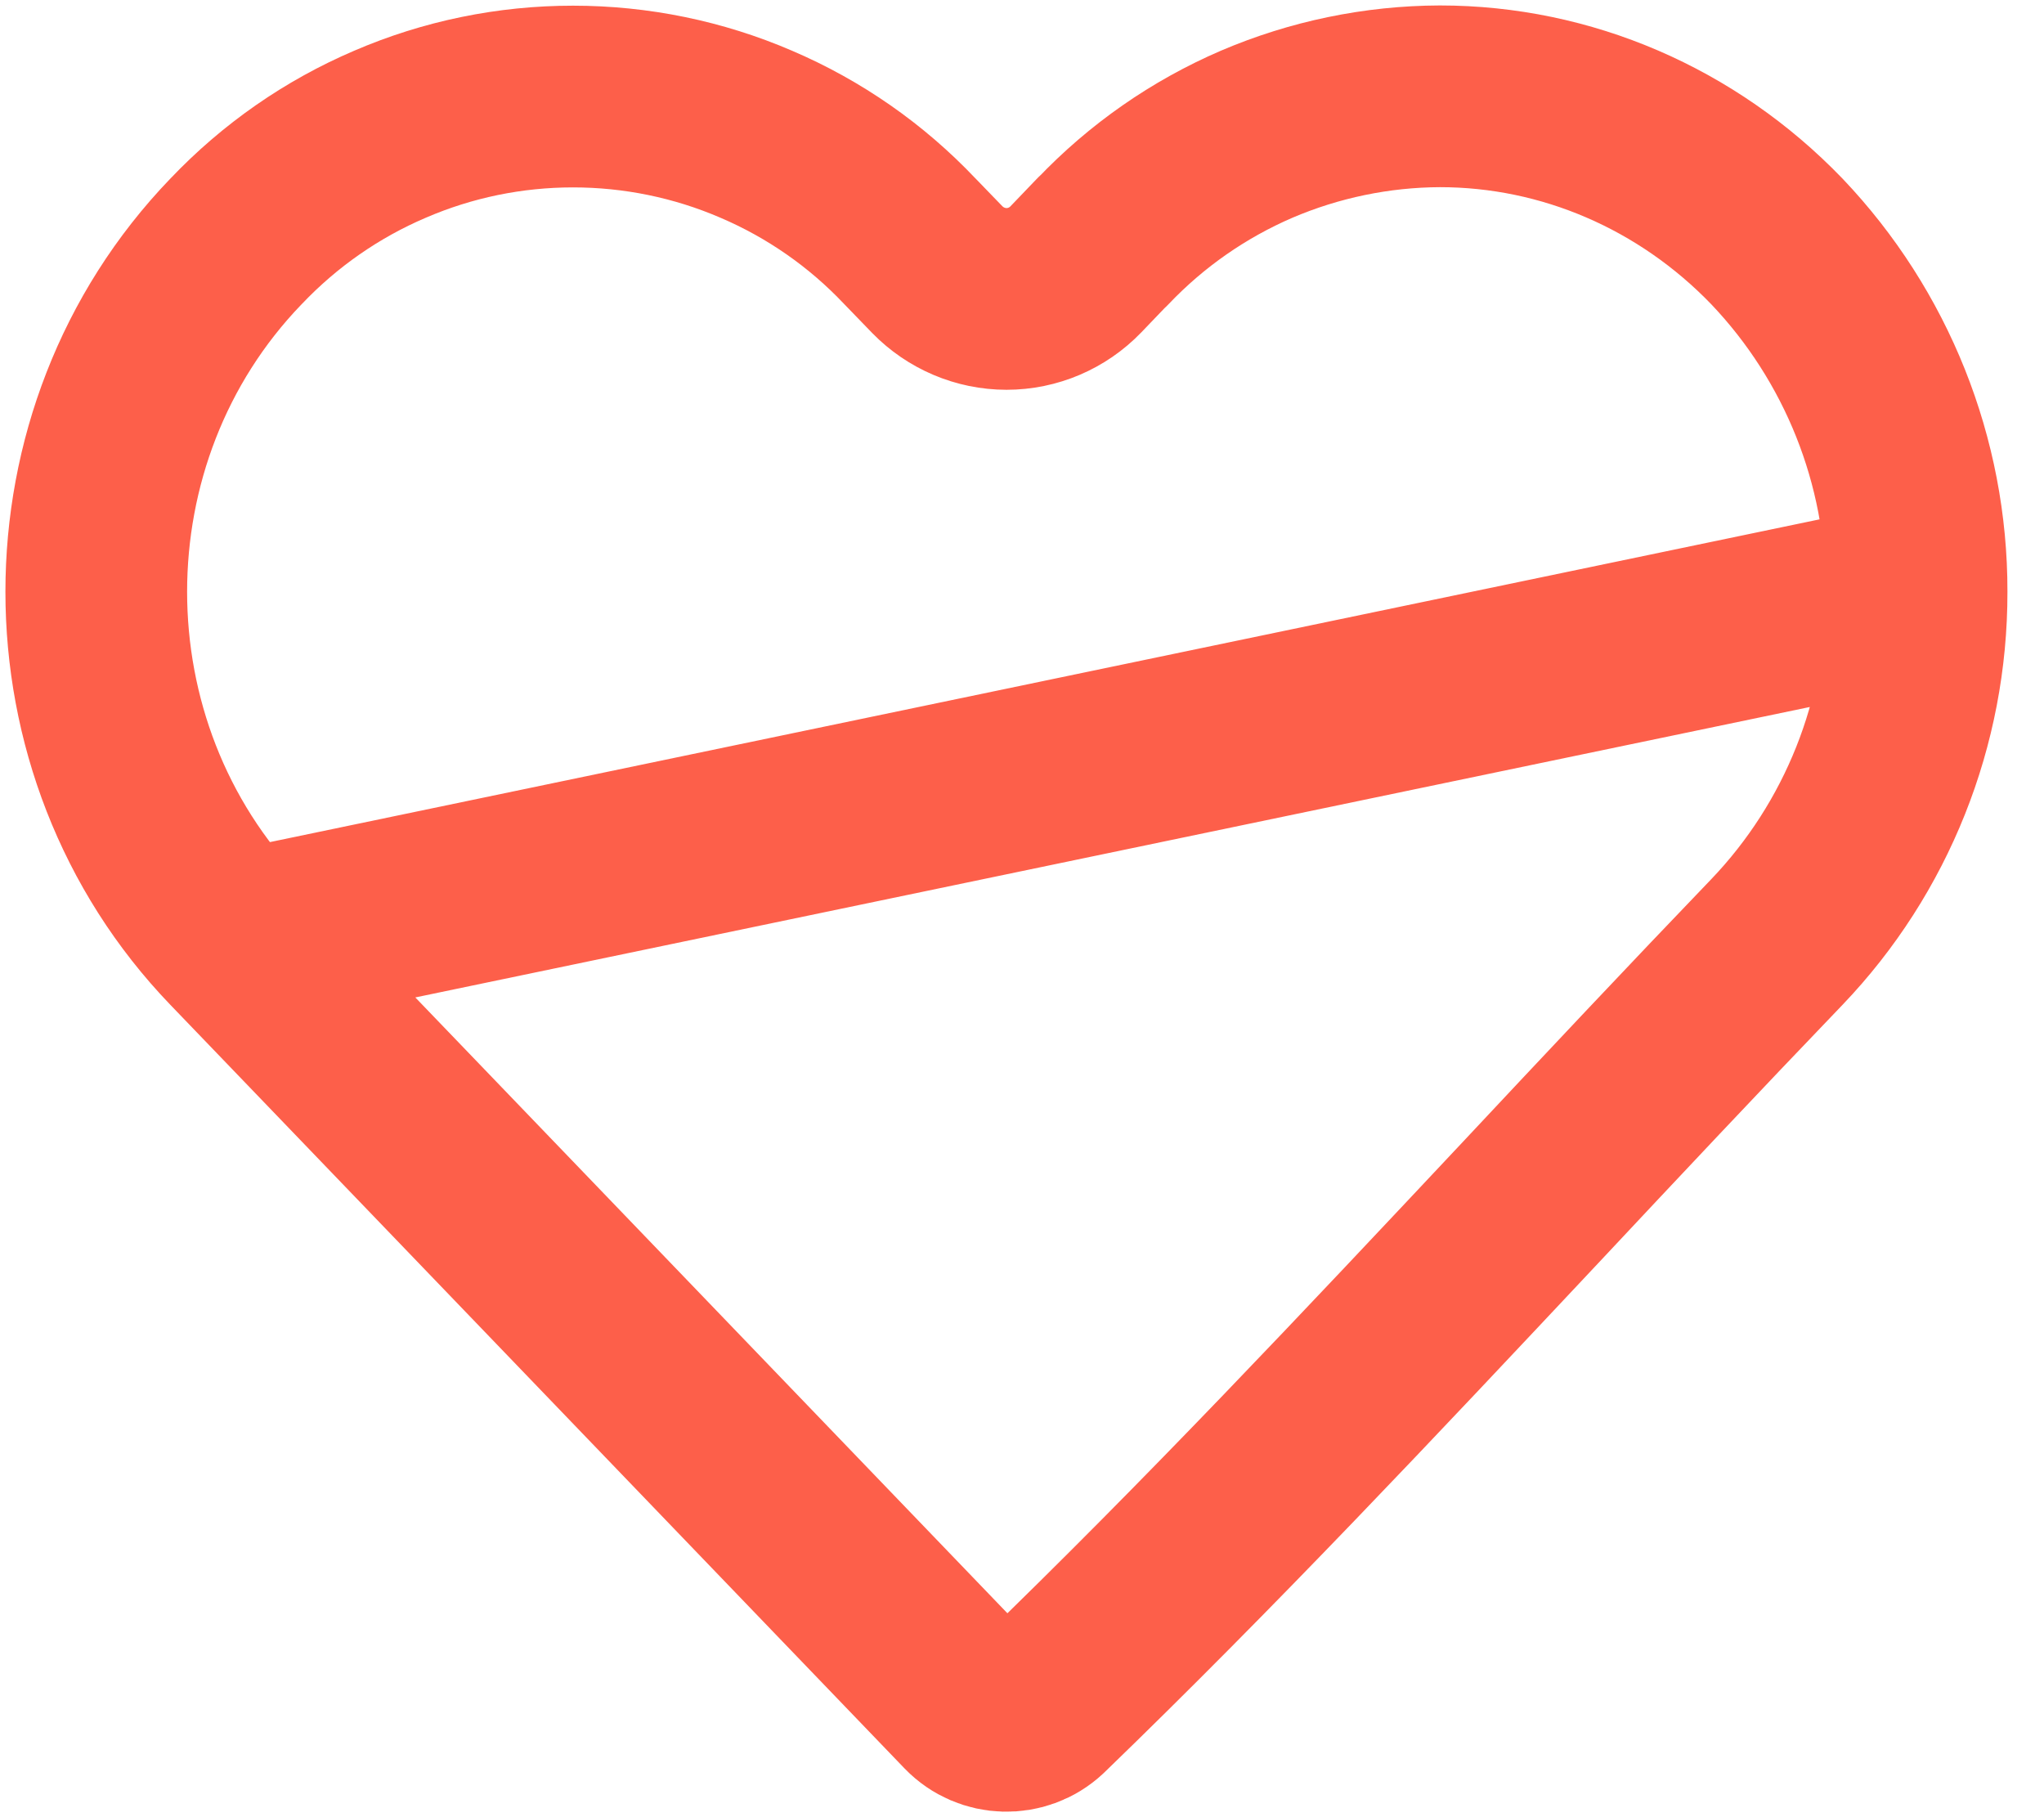 <svg width="9" height="8" viewBox="0 0 9 8" fill="none" xmlns="http://www.w3.org/2000/svg">
<path d="M8.439 2.606L8.439 2.604C8.44 2.03 8.219 1.478 7.824 1.063C7.429 0.653 6.896 0.424 6.34 0.424C6.063 0.425 5.788 0.482 5.533 0.591C5.278 0.701 5.048 0.861 4.856 1.063L4.854 1.064L4.854 1.064L4.737 1.186C4.657 1.269 4.547 1.316 4.432 1.316C4.317 1.316 4.207 1.269 4.127 1.187L4.009 1.065L4.006 1.062L4.006 1.062C3.815 0.86 3.585 0.7 3.33 0.591C3.075 0.481 2.8 0.425 2.523 0.425C2.246 0.425 1.972 0.481 1.717 0.591C1.462 0.7 1.232 0.86 1.04 1.062L1.038 1.064C0.219 1.915 0.219 3.296 1.039 4.147L8.439 2.606ZM8.439 2.606C8.44 3.181 8.22 3.733 7.824 4.147C7.458 4.528 7.099 4.91 6.742 5.291C6.031 6.048 5.326 6.799 4.584 7.516C4.495 7.599 4.355 7.595 4.271 7.508C4.271 7.508 4.271 7.508 4.271 7.508L1.039 4.147L8.439 2.606Z" stroke="#FD5F4A" stroke-width="0.8" stroke-linejoin="round"/>
</svg>
